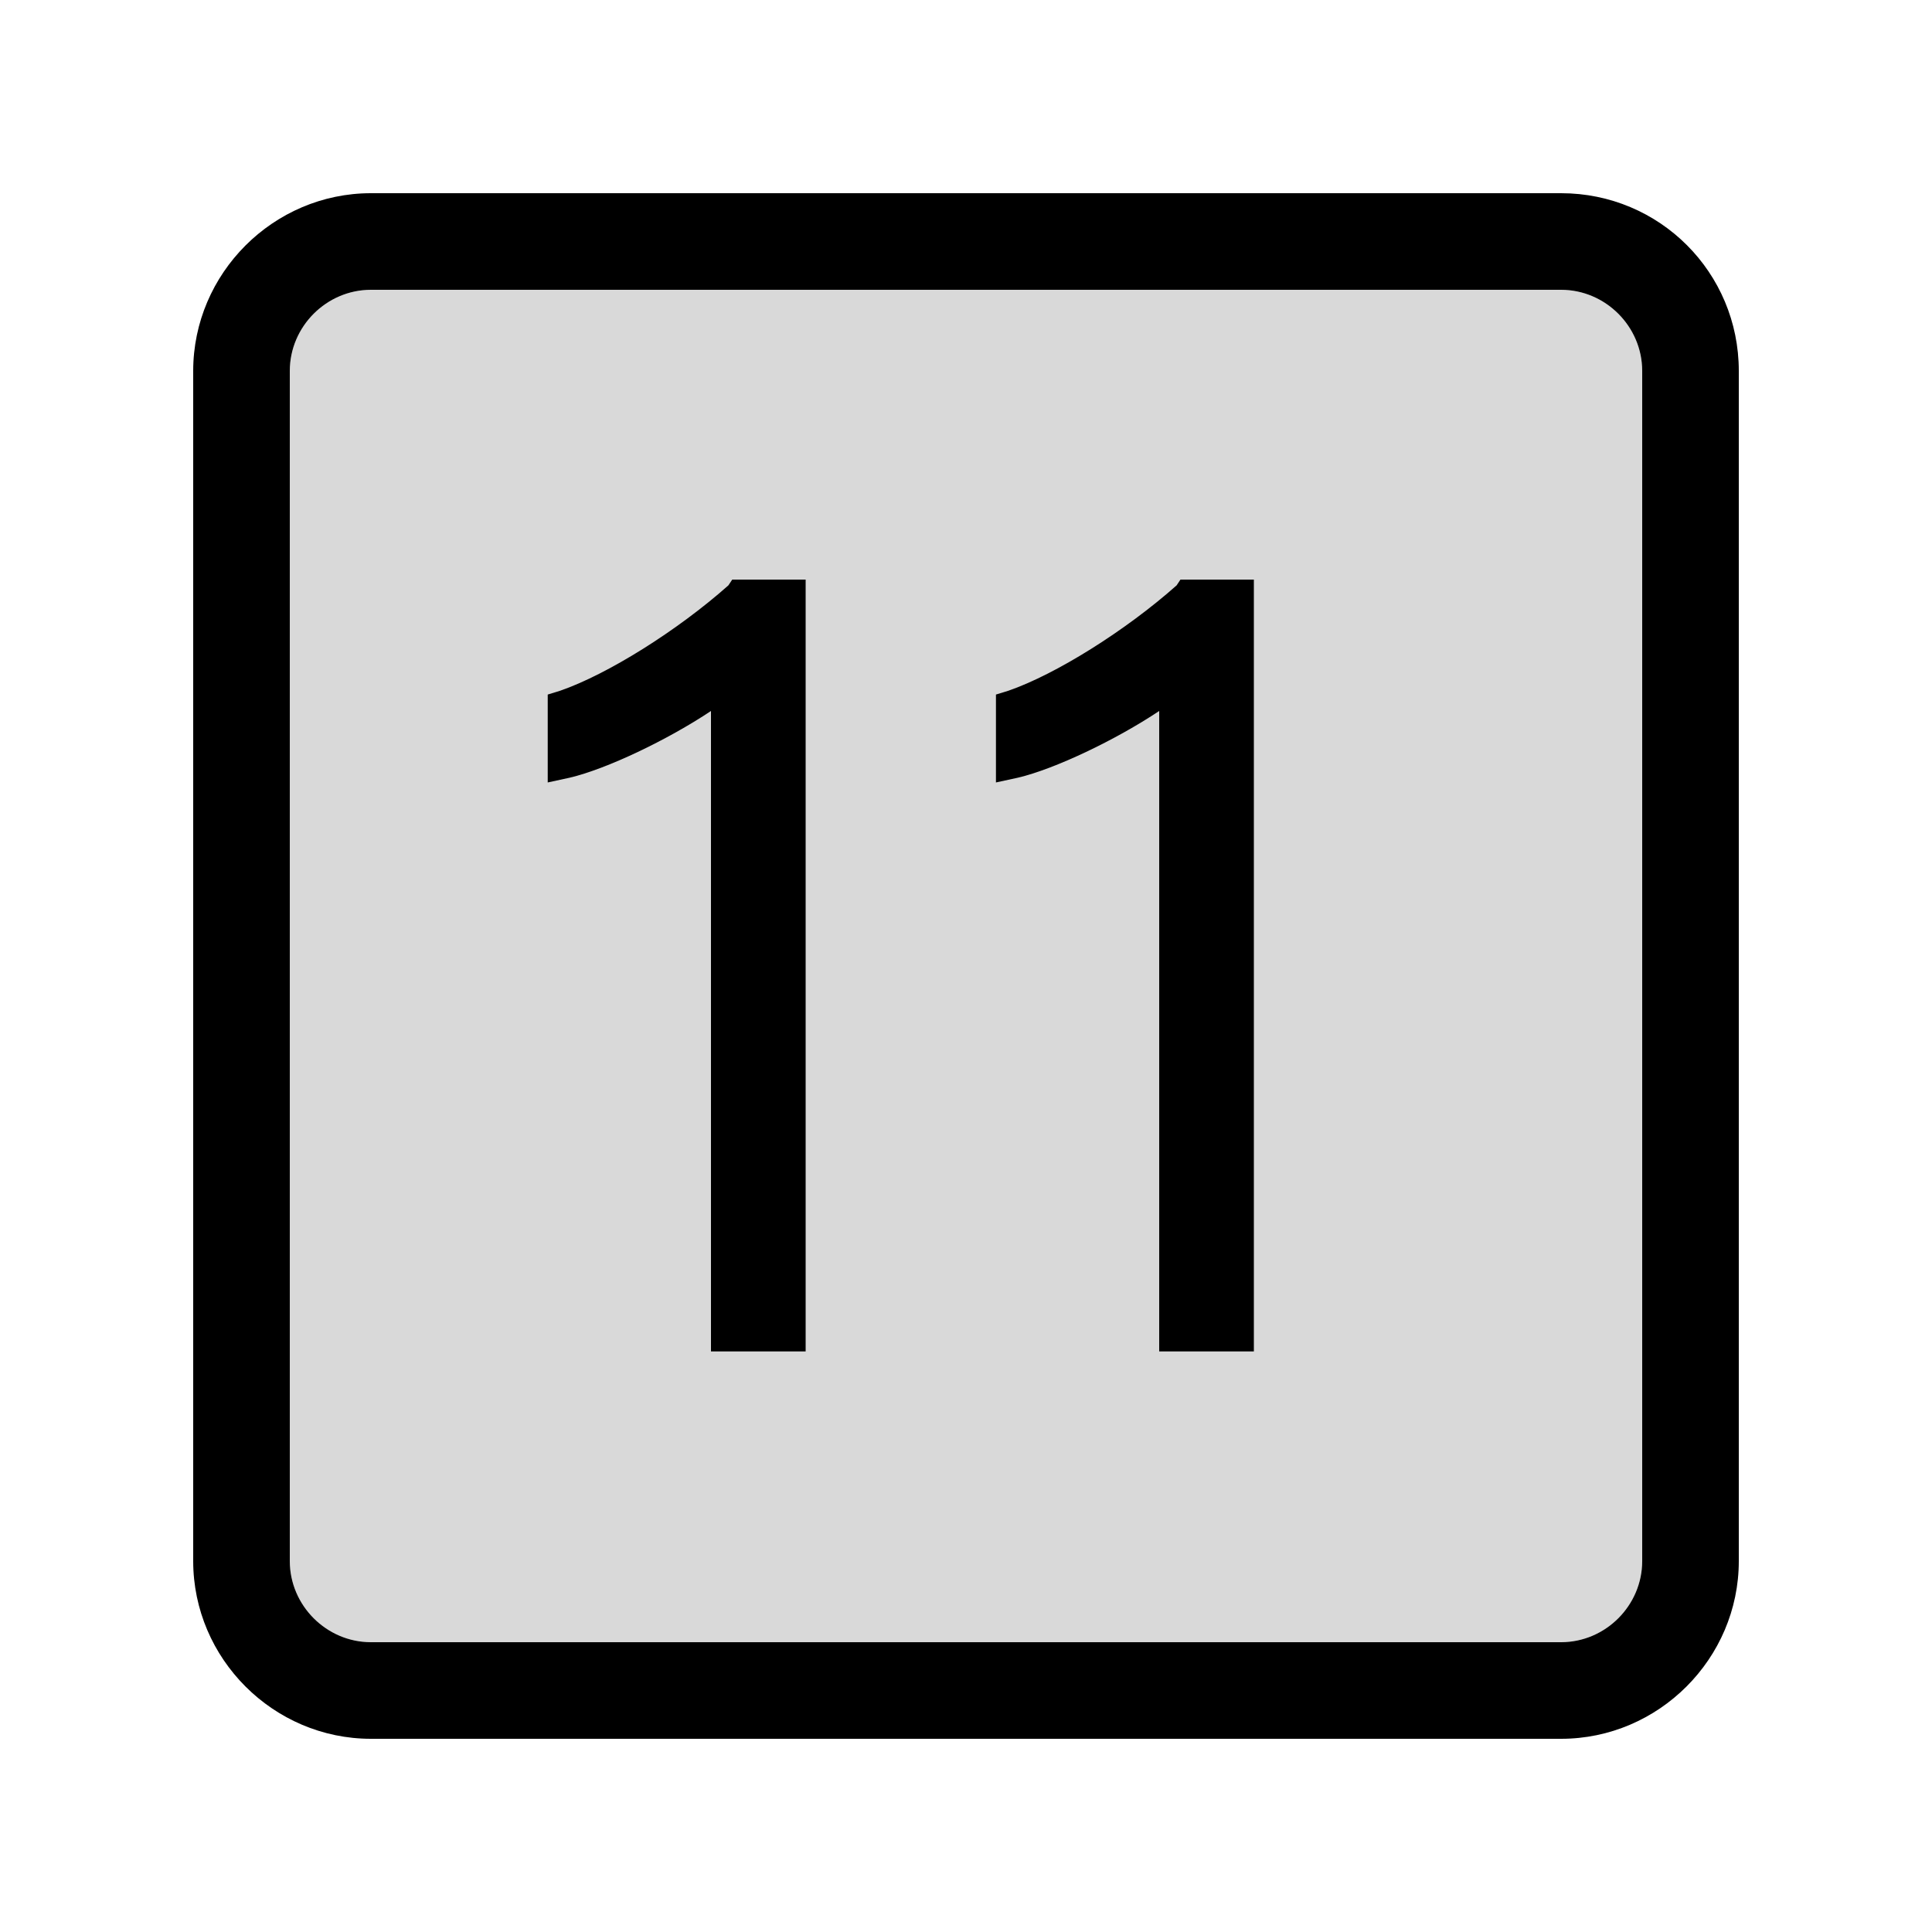 <svg width="20" height="20" viewBox="0 0 20 20" fill="none" xmlns="http://www.w3.org/2000/svg">
<g clip-path="url(#clip0_5_1816)">
<path opacity="0.15" d="M17 16.16C17 16.62 16.62 17 16.16 17H3.84C3.38 17 3 16.62 3 16.16V3.84C3 3.38 3.38 3 3.84 3H16.16C16.62 3 17 3.38 17 3.84V16.16Z" fill="black"/>
<path d="M7.54 6.06C7.01 6.53 6.29 6.98 5.8 7.15L5.67 7.19V8.1L5.9 8.05C6.28 7.96 6.91 7.66 7.36 7.36V13.99H8.34V6H7.58L7.54 6.06Z" fill="black"/>
<path d="M12.18 6.06C11.65 6.53 10.93 6.98 10.44 7.15L10.31 7.19V8.1L10.54 8.05C10.92 7.96 11.55 7.66 12 7.36V13.99H12.98V6H12.22L12.18 6.06Z" fill="black"/>
<path d="M16.16 2H3.84C2.83 2 2 2.83 2 3.84V16.16C2 17.17 2.83 18 3.84 18H16.16C17.17 18 18 17.17 18 16.16V3.84C18 2.82 17.18 2 16.16 2ZM17 16.16C17 16.62 16.62 17 16.16 17H3.84C3.38 17 3 16.62 3 16.16V3.84C3 3.38 3.38 3 3.84 3H16.16C16.62 3 17 3.38 17 3.84V16.16Z" fill="black"/>
</g>
<defs>
<clipPath id="clip0_5_1816">
<rect width="16" height="16" fill="white" transform="translate(2 2)"/>
</clipPath>
</defs>
</svg>
